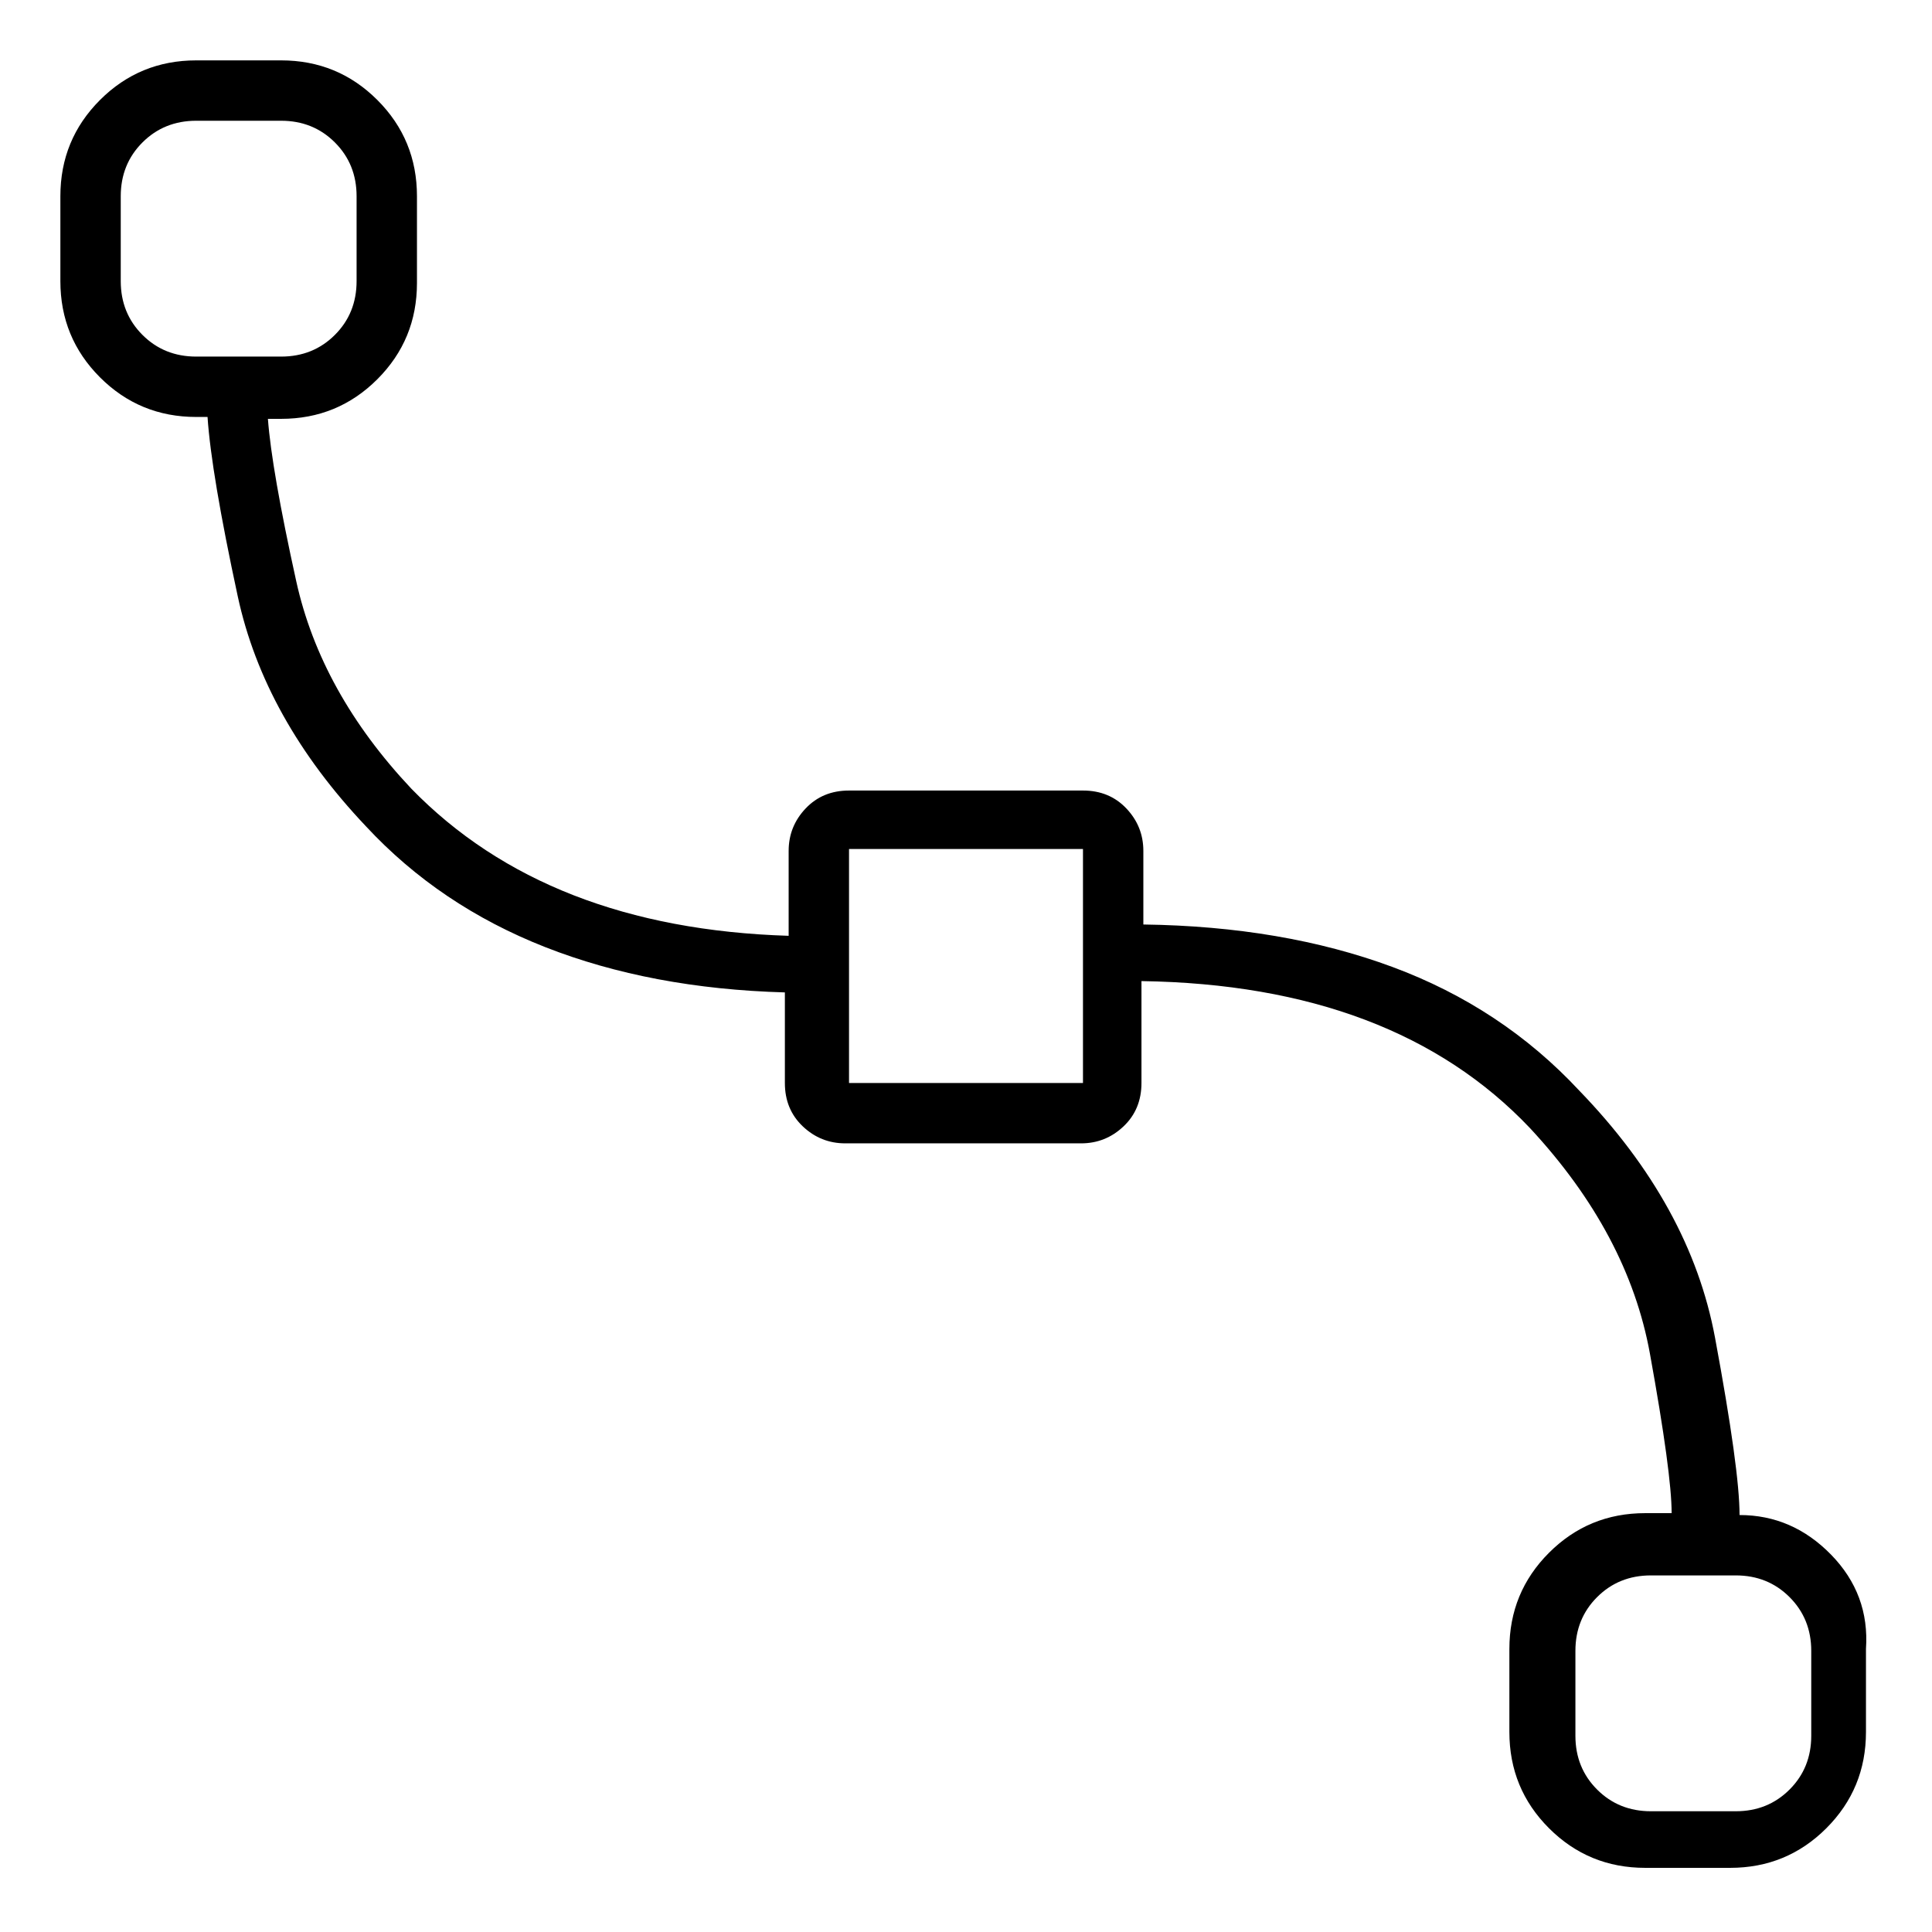 <svg viewBox="0 0 1024 1024" xmlns="http://www.w3.org/2000/svg">
  <path transform="scale(1, -1) translate(0, -960)" fill="currentColor" d="M922 157q0 24 -13 94t-72 131q-41 44 -99 65.5t-132 22.5v39q0 13 -9 22.5t-23 9.5h-124q-14 0 -23 -9.5t-9 -22.5v-45q-64 2 -114 21.5t-86 56.5q-48 51 -61 110t-15 86h7q30 0 51 21t21 51v46q0 30 -21 51t-51 21h-45q-30 0 -51 -21t-21 -51v-45q0 -30 21 -51t51 -21h6 q2 -30 16 -95t68 -122q39 -42 95 -64t127 -24v-48q0 -14 9.5 -23t22.5 -9h125q13 0 22.5 9t9.5 23v54q67 -1 118.5 -20.5t87.5 -57.5q52 -56 63.5 -119.5t11.5 -84.5h-14q-30 0 -51 -21t-21 -51v-44q0 -30 21 -51t51 -21h45q30 0 51 21t21 51v44q2 29 -18.5 50t-48.5 21v0z M64 811v45q0 17 11.5 28.5t28.5 11.5h45q17 0 28.5 -11.5t11.5 -28.5v-45q0 -17 -11.5 -28.5t-28.5 -11.5h-45q-17 0 -28.5 11.5t-11.5 28.5v0zM450 386v124h124v-124h-124v0zM960 40q0 -17 -11.5 -28.5t-28.5 -11.5h-45q-17 0 -28.5 11.5t-11.5 28.5v45q0 17 11.5 28.5 t28.5 11.5h45q17 0 28.5 -11.5t11.5 -28.5v-45z" />
</svg>